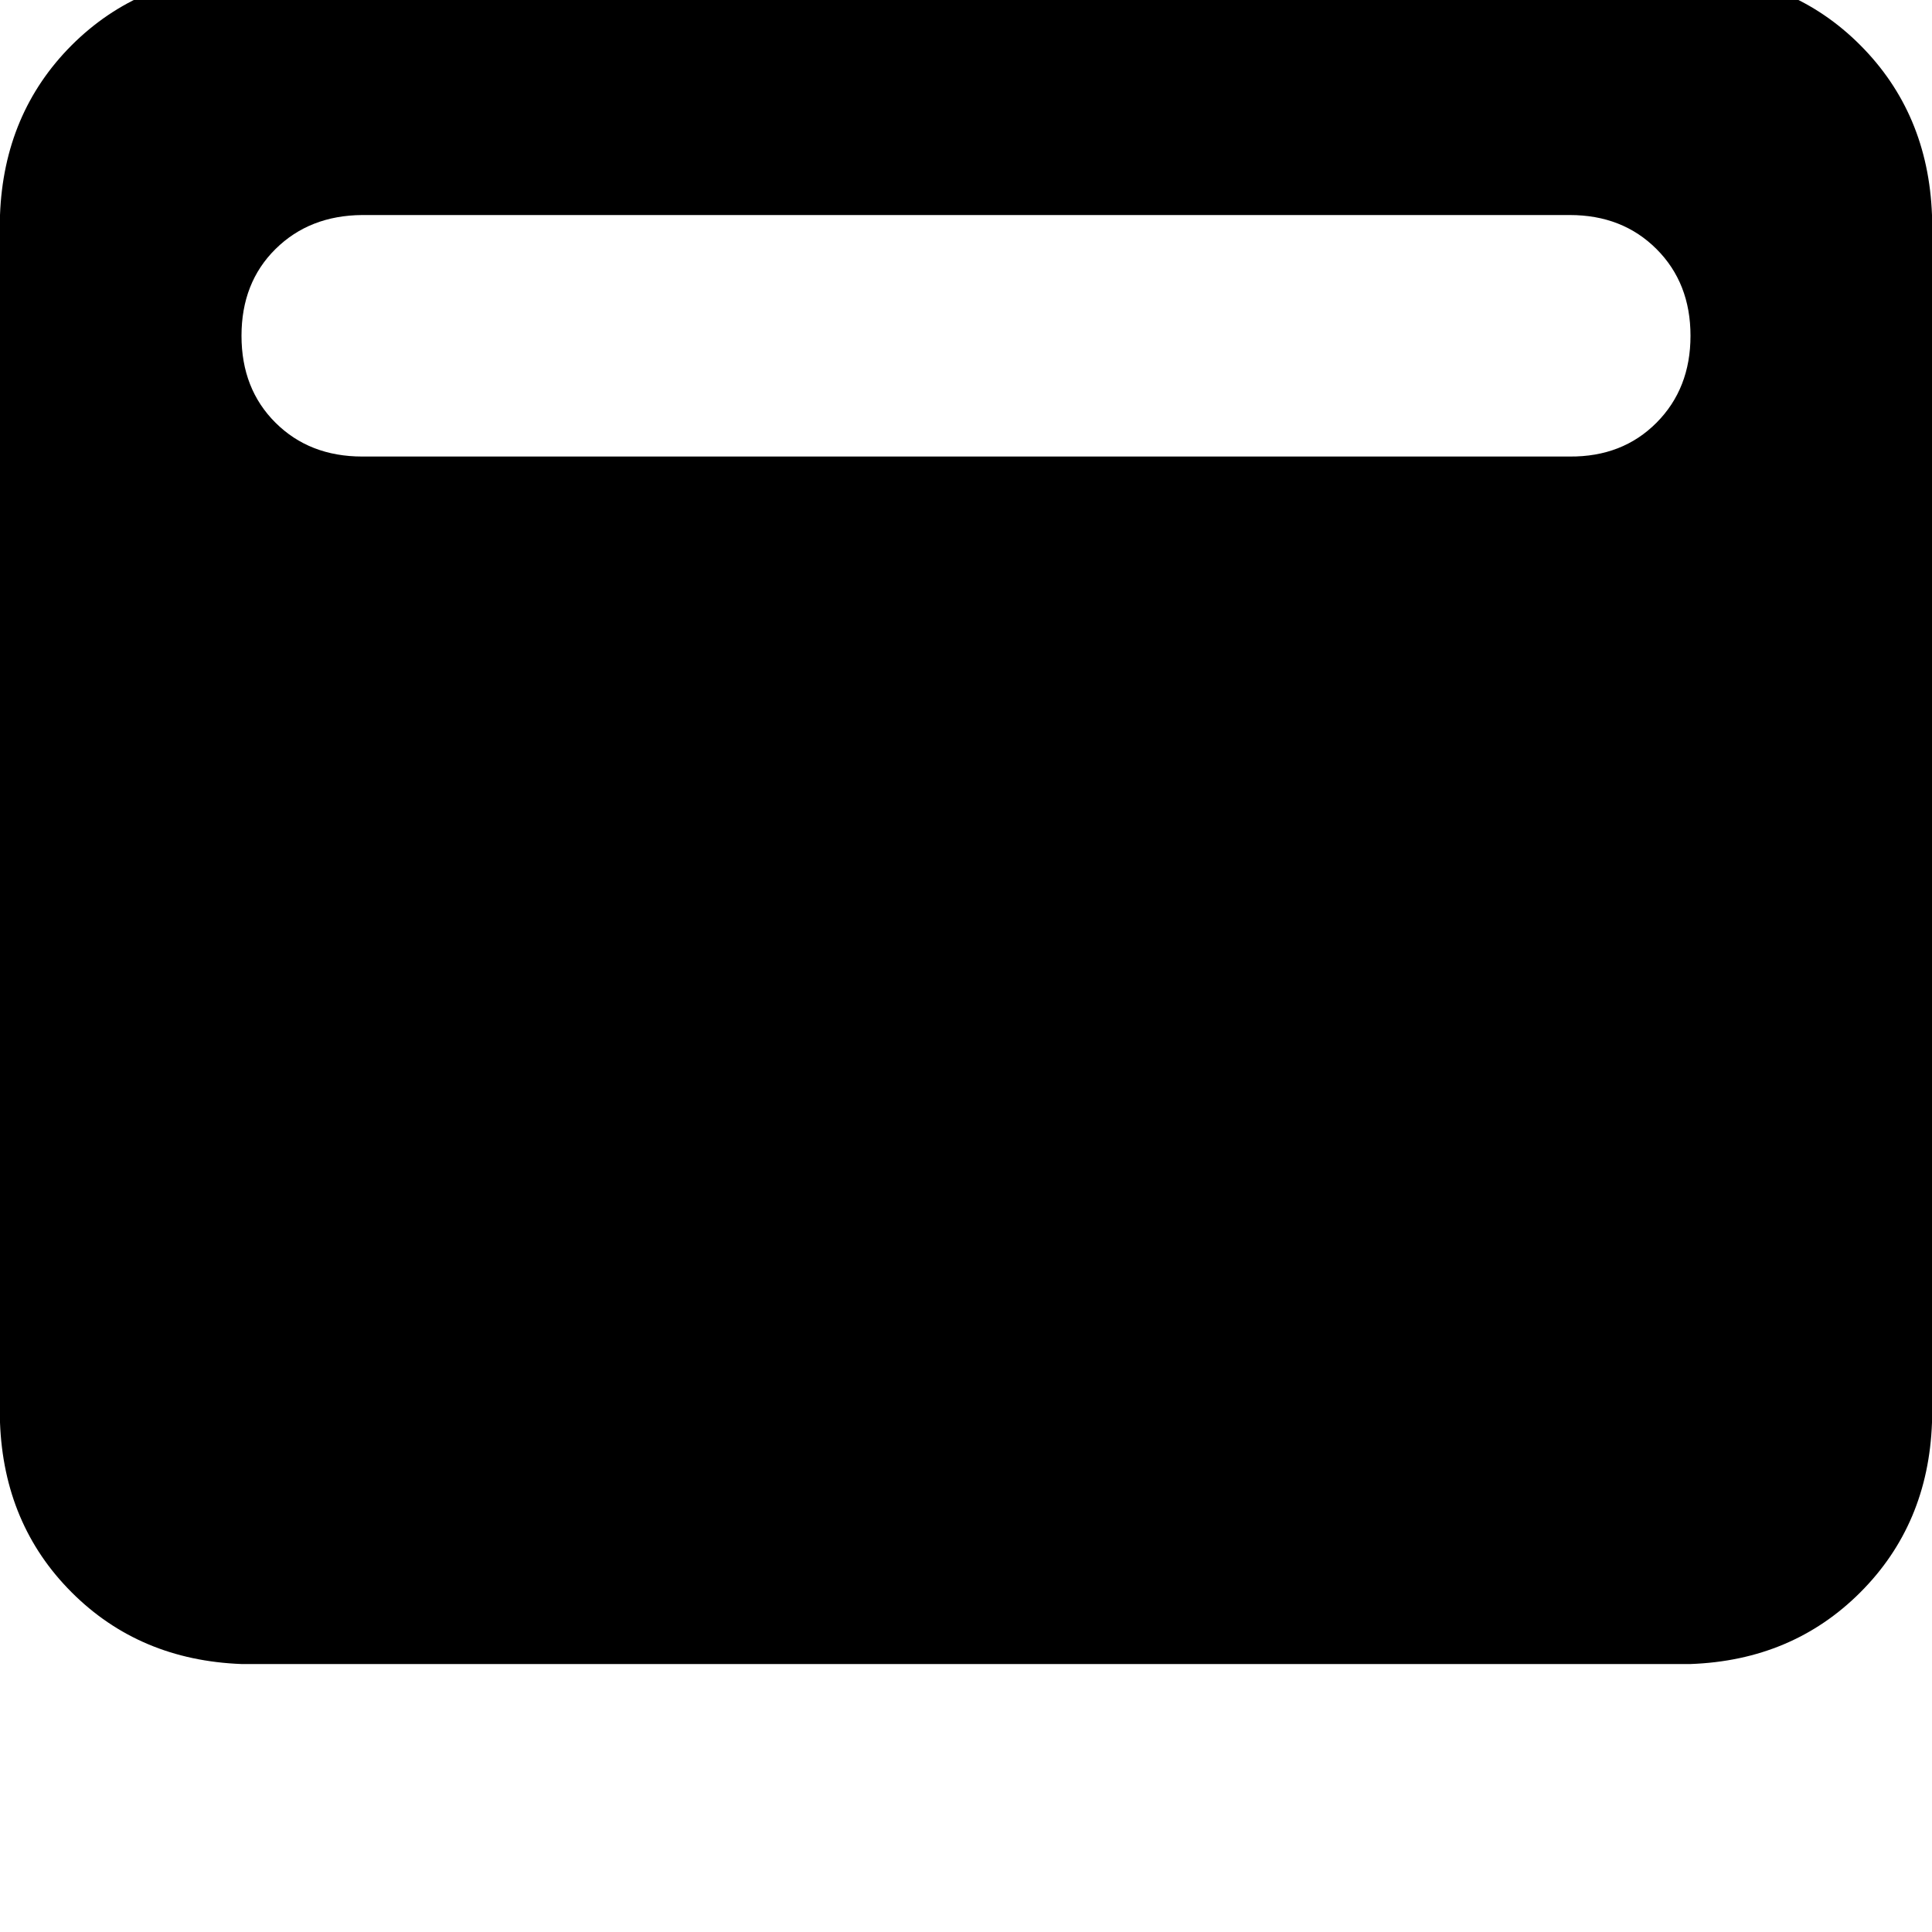 <svg height="1000" width="1000" xmlns="http://www.w3.org/2000/svg"><path d="M125 -13.7q-52.7 2 -87.9 37.1Q2 58.6 0 111.3v625q2 52.8 37.1 87.9t87.9 37.1h750q52.7 -1.9 87.9 -37.1t37.1 -87.9v-625Q998 58.6 962.9 23.4T875 -13.7H125zm62.5 125h625 -625 625q27.3 0 44.9 17.6t17.6 44.9 -17.6 45 -44.9 17.5h-625q-27.3 0 -44.9 -17.5t-17.6 -45 17.6 -44.9 44.9 -17.6z"/></svg>